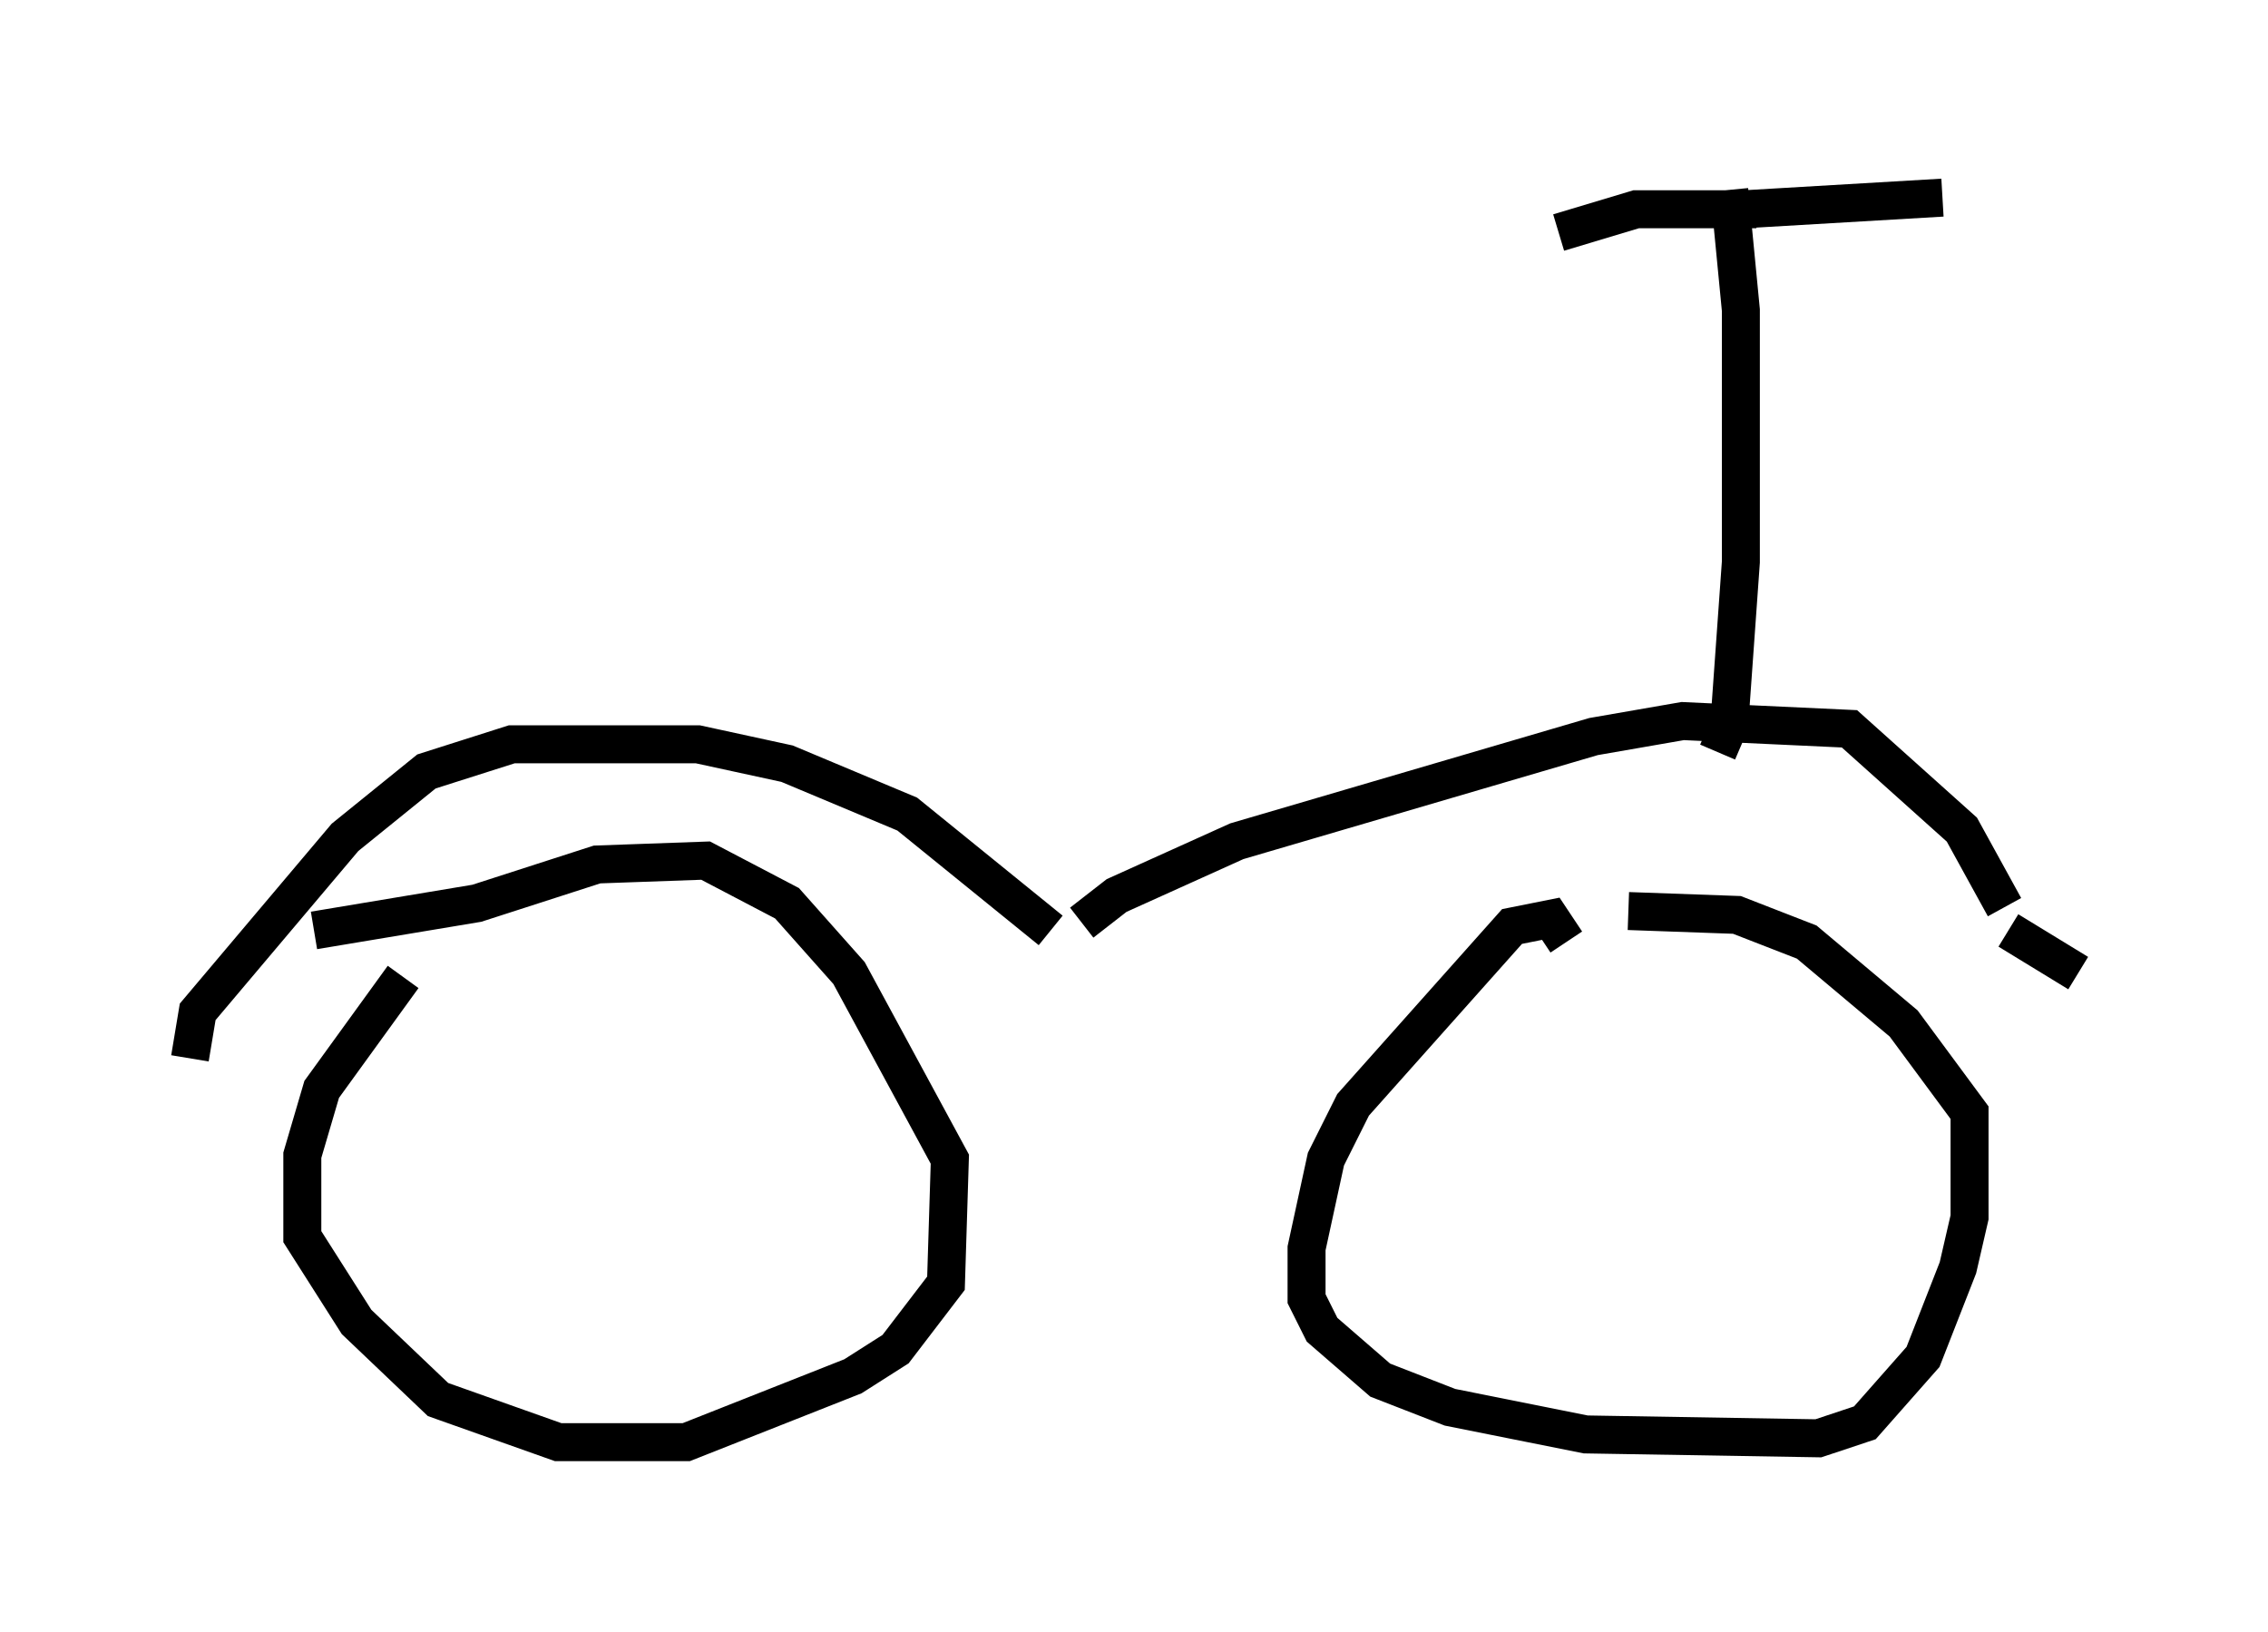 <?xml version="1.0" encoding="utf-8" ?>
<svg baseProfile="full" height="42.973" version="1.1" width="59.715" xmlns="http://www.w3.org/2000/svg" xmlns:ev="http://www.w3.org/2001/xml-events" xmlns:xlink="http://www.w3.org/1999/xlink"><defs /><rect fill="white" height="42.973" width="59.715" x="0" y="0" /><path d="M12.452, 24.09 m-1.838, 1.633 l-2.144, 2.96 -0.51, 1.735 l0.0, 2.144 1.429, 2.246 l2.144, 2.042 3.165, 1.123 l3.369, 0.0 4.39, -1.735 l1.123, -0.715 1.327, -1.735 l0.102, -3.267 -2.654, -4.9 l-1.633, -1.838 -2.144, -1.123 l-2.858, 0.102 -3.165, 1.021 l-4.288, 0.715 m32.973, 0.306 l-0.408, -0.613 -1.021, 0.204 l-4.185, 4.696 -0.715, 1.429 l-0.51, 2.348 0.0, 1.327 l0.408, 0.817 1.531, 1.327 l1.838, 0.715 3.573, 0.715 l6.125, 0.102 1.225, -0.408 l1.531, -1.735 0.919, -2.348 l0.306, -1.327 0.0, -2.756 l-1.735, -2.348 -2.552, -2.144 l-1.838, -0.715 -2.858, -0.102 m-37.873, 3.879 l0.204, -1.225 3.879, -4.594 l2.144, -1.735 2.246, -0.715 l4.9, 0.0 2.348, 0.51 l3.165, 1.327 3.777, 3.063 m0.817, -0.204 l0.919, -0.715 3.165, -1.429 l9.392, -2.756 2.348, -0.408 l4.39, 0.204 2.96, 2.654 l1.123, 2.042 m0.102, 0.613 l1.838, 1.123 m-9.494, -5.819 l0.306, -0.715 0.306, -4.288 l0.0, -6.635 -0.306, -3.165 m0.715, 0.51 l-3.165, 0.0 -2.042, 0.613 m4.9, -0.613 l5.206, -0.306 " fill="none" stroke="black" stroke-width="1" /></svg>